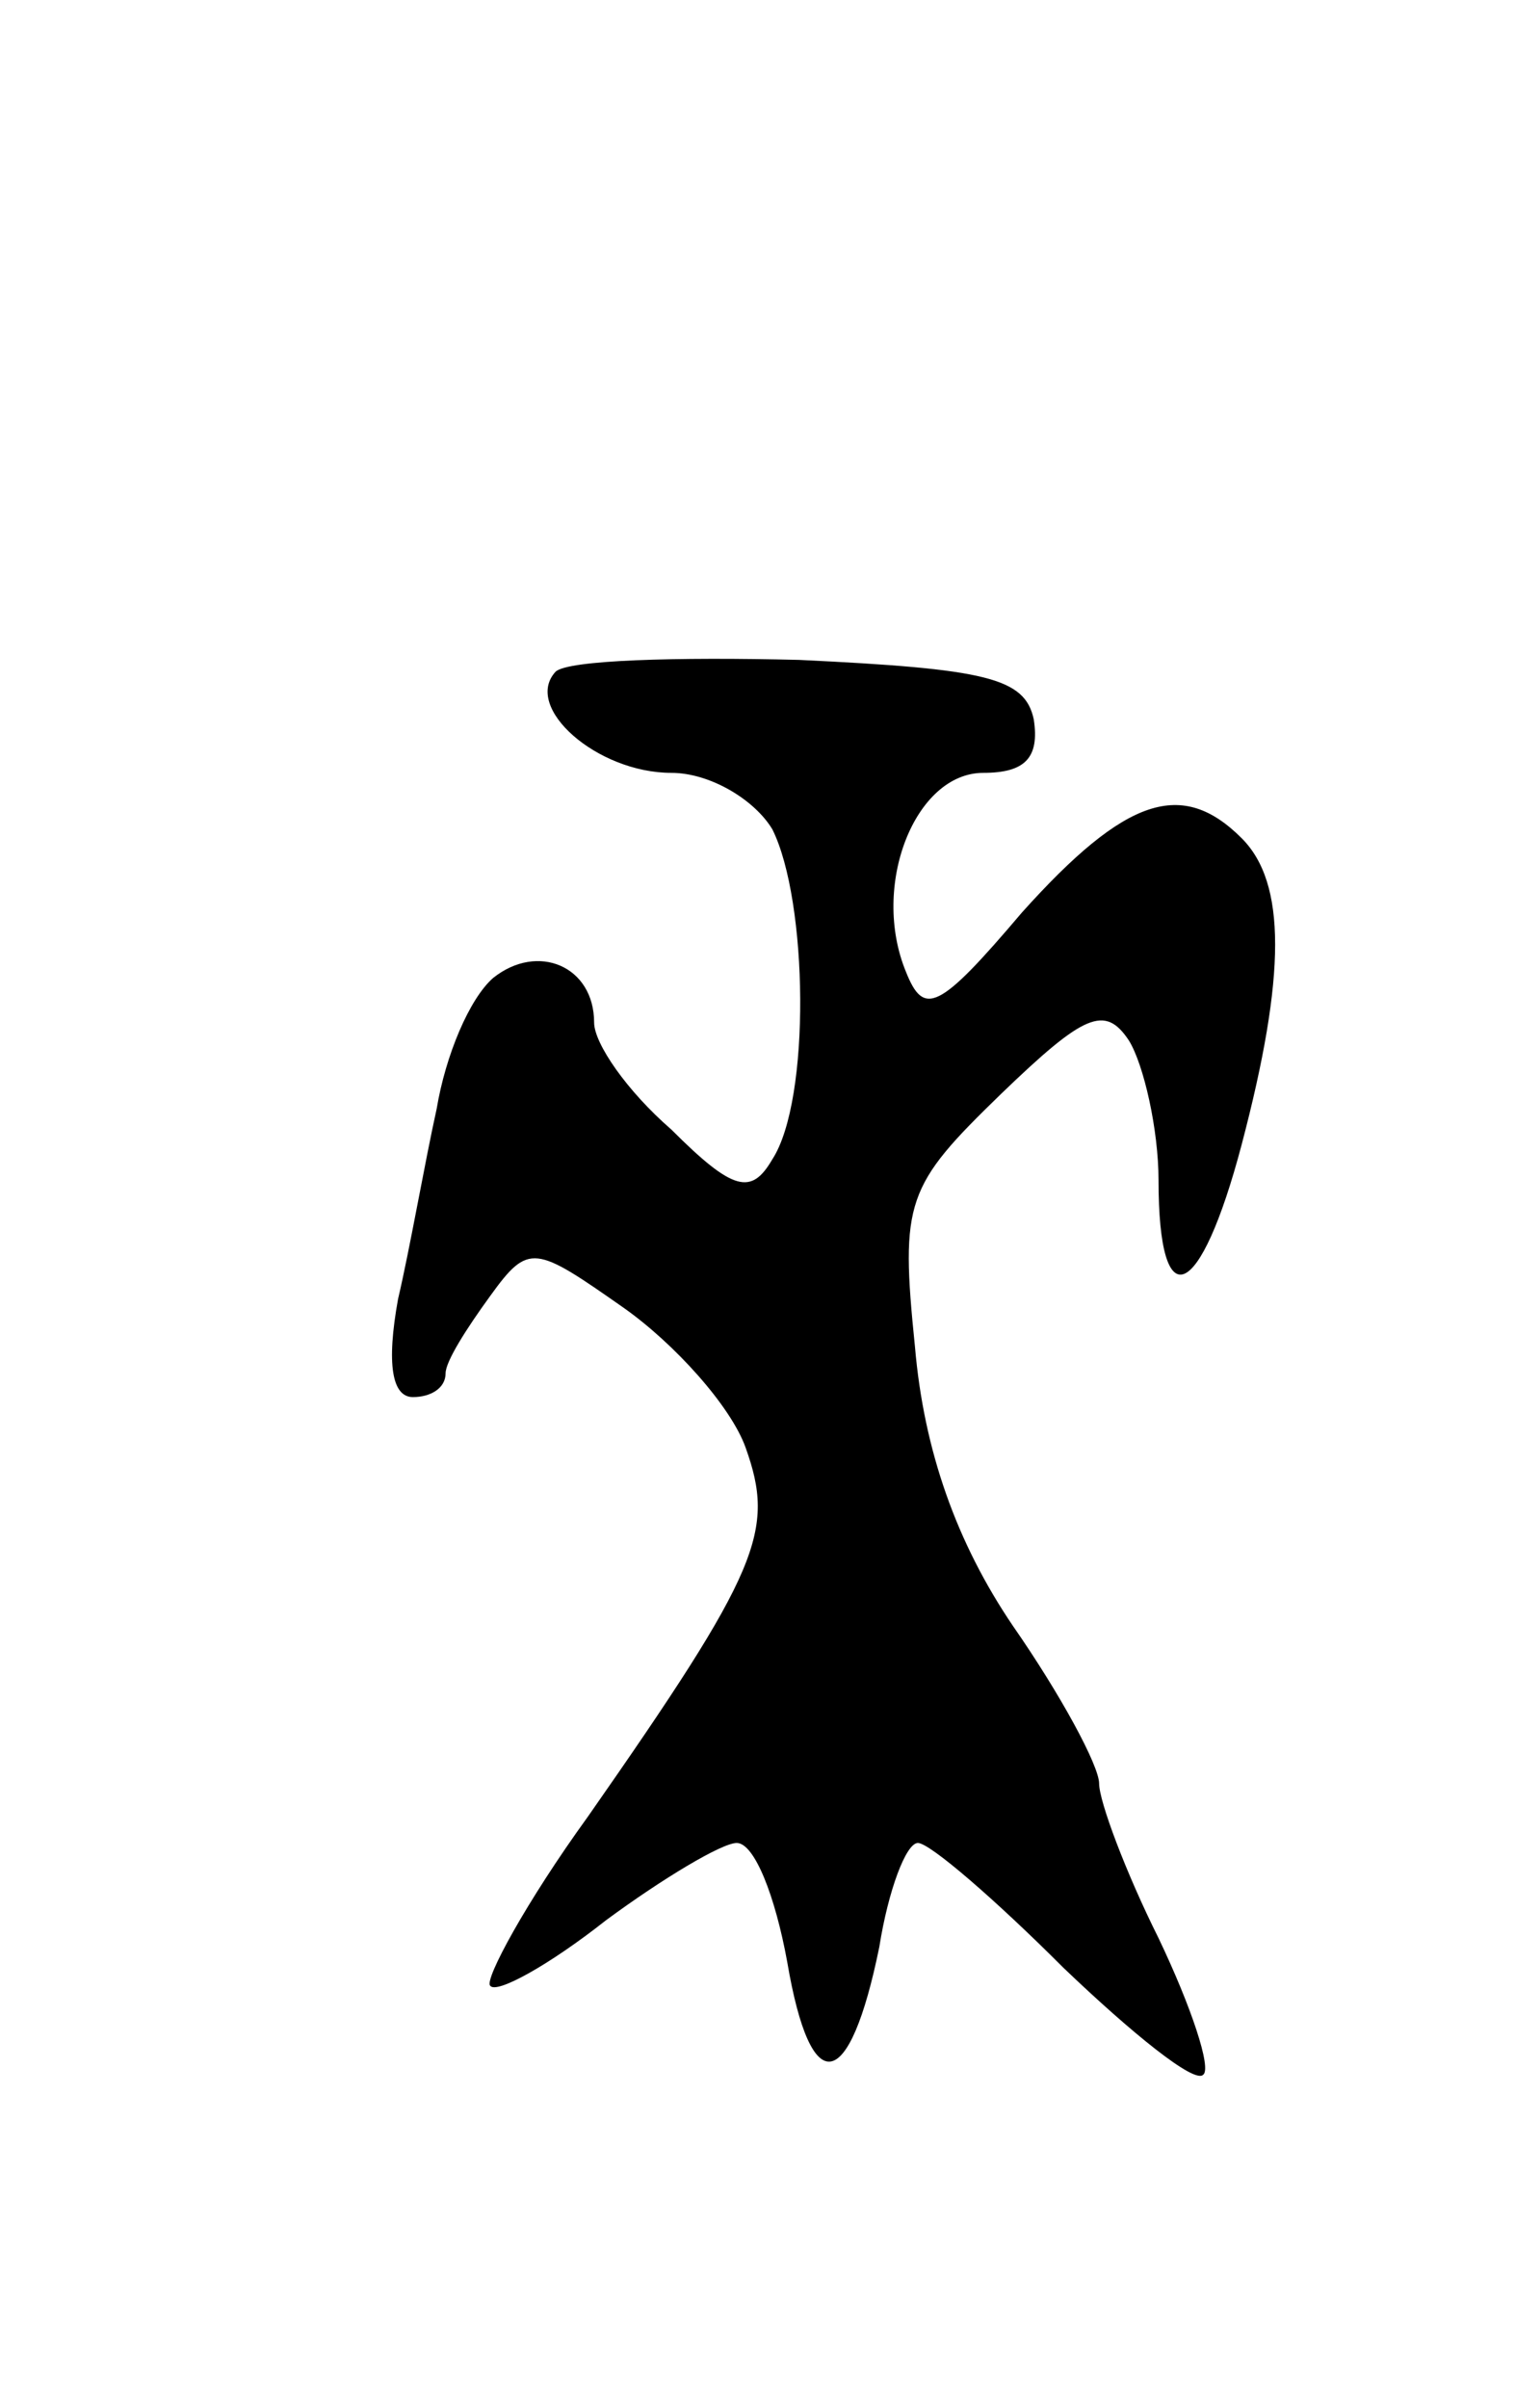 <svg version="1.0" xmlns="http://www.w3.org/2000/svg"
 width="51pt" height="81pt" viewBox="0 0 51 81"
 preserveAspectRatio="xMidYMid meet">
<g transform="translate(0,81) scale(0.1,-0.1)"
fill="#000000" stroke="none">
<path d="M187 584 c-11 -12 14 -34 39 -34 13 0 28 -9 34 -19 12 -24 13 -91 0
-111 -7 -12 -13 -11 -34 10 -15 13 -26 29 -26 36 0 19 -19 27 -34 15 -8 -7
-16 -26 -19 -44 -4 -18 -9 -47 -13 -64 -4 -22 -2 -33 5 -33 6 0 11 3 11 8 0 4
7 15 15 26 13 18 15 17 45 -4 17 -12 36 -33 41 -47 10 -28 5 -41 -53 -124 -21
-29 -35 -55 -33 -57 2 -3 20 7 39 22 19 14 39 26 44 26 6 0 13 -18 17 -40 8
-47 21 -44 31 5 3 19 9 35 13 35 4 0 26 -19 49 -42 23 -22 44 -39 47 -36 3 2
-4 23 -15 46 -11 22 -20 46 -20 52 0 6 -13 30 -29 53 -19 28 -30 59 -33 94 -5
49 -3 54 29 85 28 27 35 30 43 18 5 -8 10 -30 10 -47 0 -47 14 -41 28 12 15
57 15 88 0 103 -20 20 -39 14 -74 -25 -28 -33 -33 -35 -39 -20 -12 29 3 67 26
67 14 0 19 5 17 18 -3 14 -16 17 -79 20 -41 1 -78 0 -82 -4z"/>
</g>
</svg>
